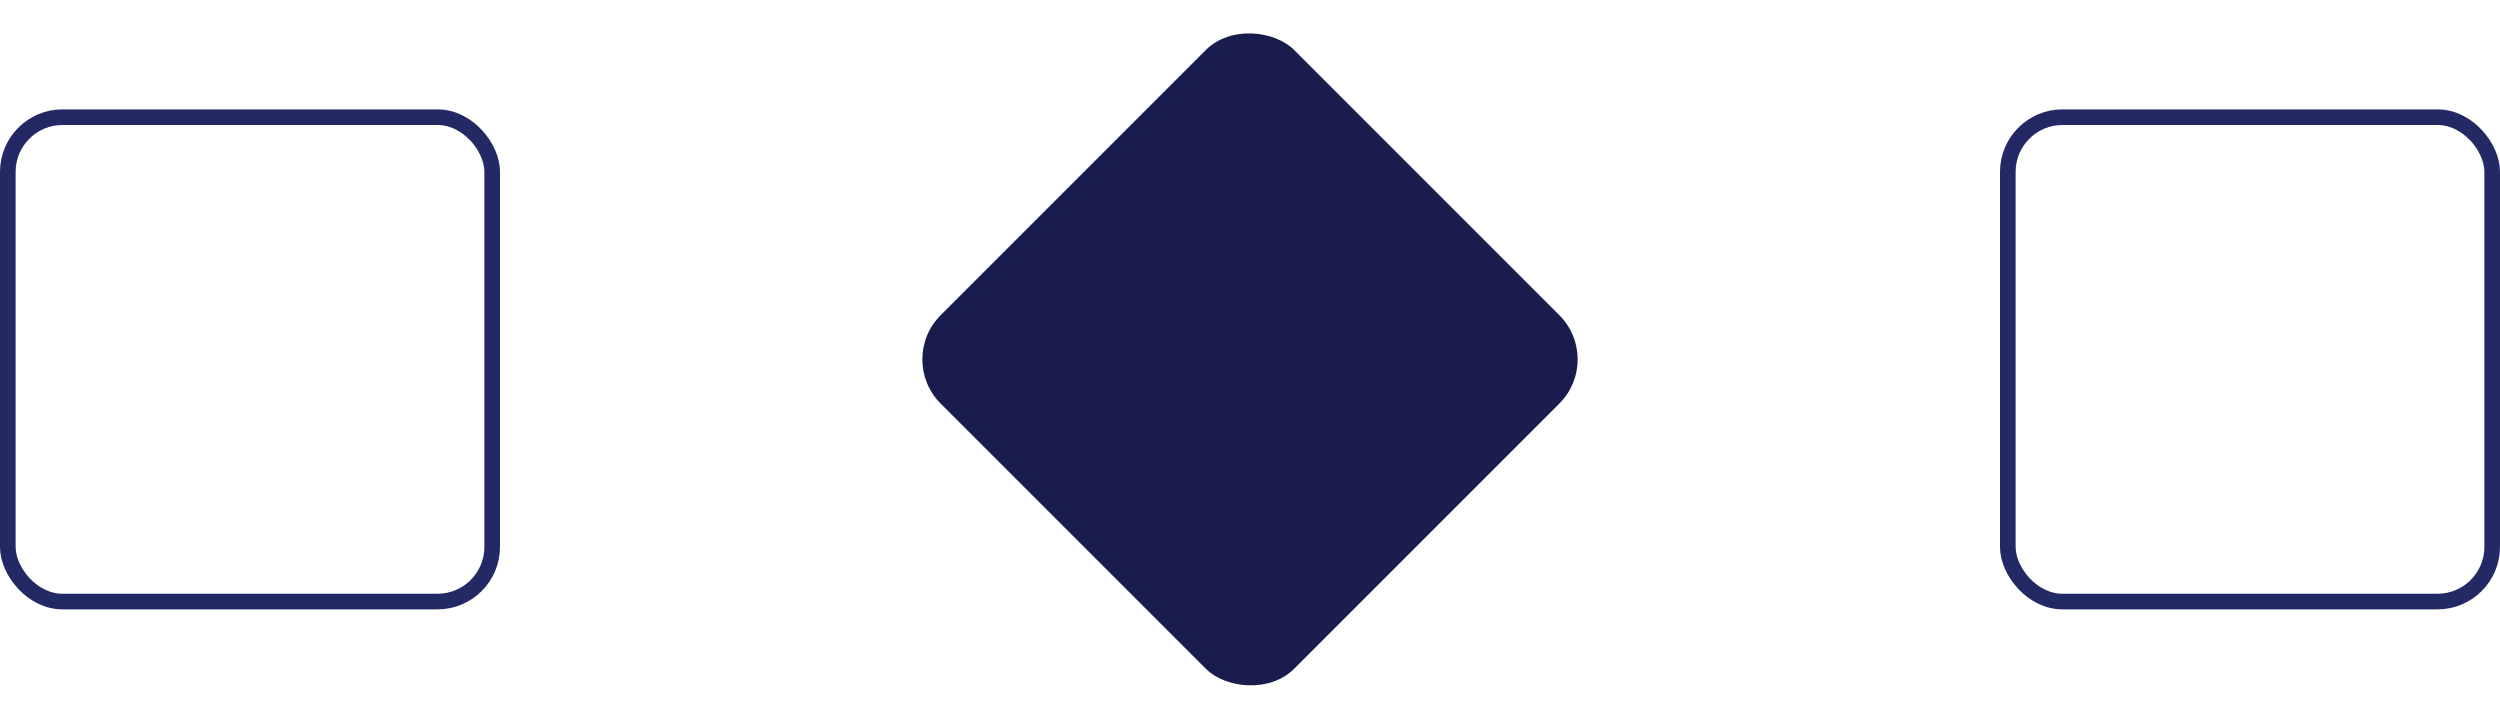 <svg width="160" height="46" viewBox="0 0 160 46" fill="none" xmlns="http://www.w3.org/2000/svg">
<rect x="0.5" y="7.5" width="31" height="31" rx="3.5" stroke="#222965"/>
<rect x="57.373" y="23" width="32" height="32" rx="4" transform="rotate(-45 57.373 23)" fill="#181D4E"/>
<rect x="128.5" y="7.5" width="31" height="31" rx="3.5" stroke="#222965"/>
</svg>

